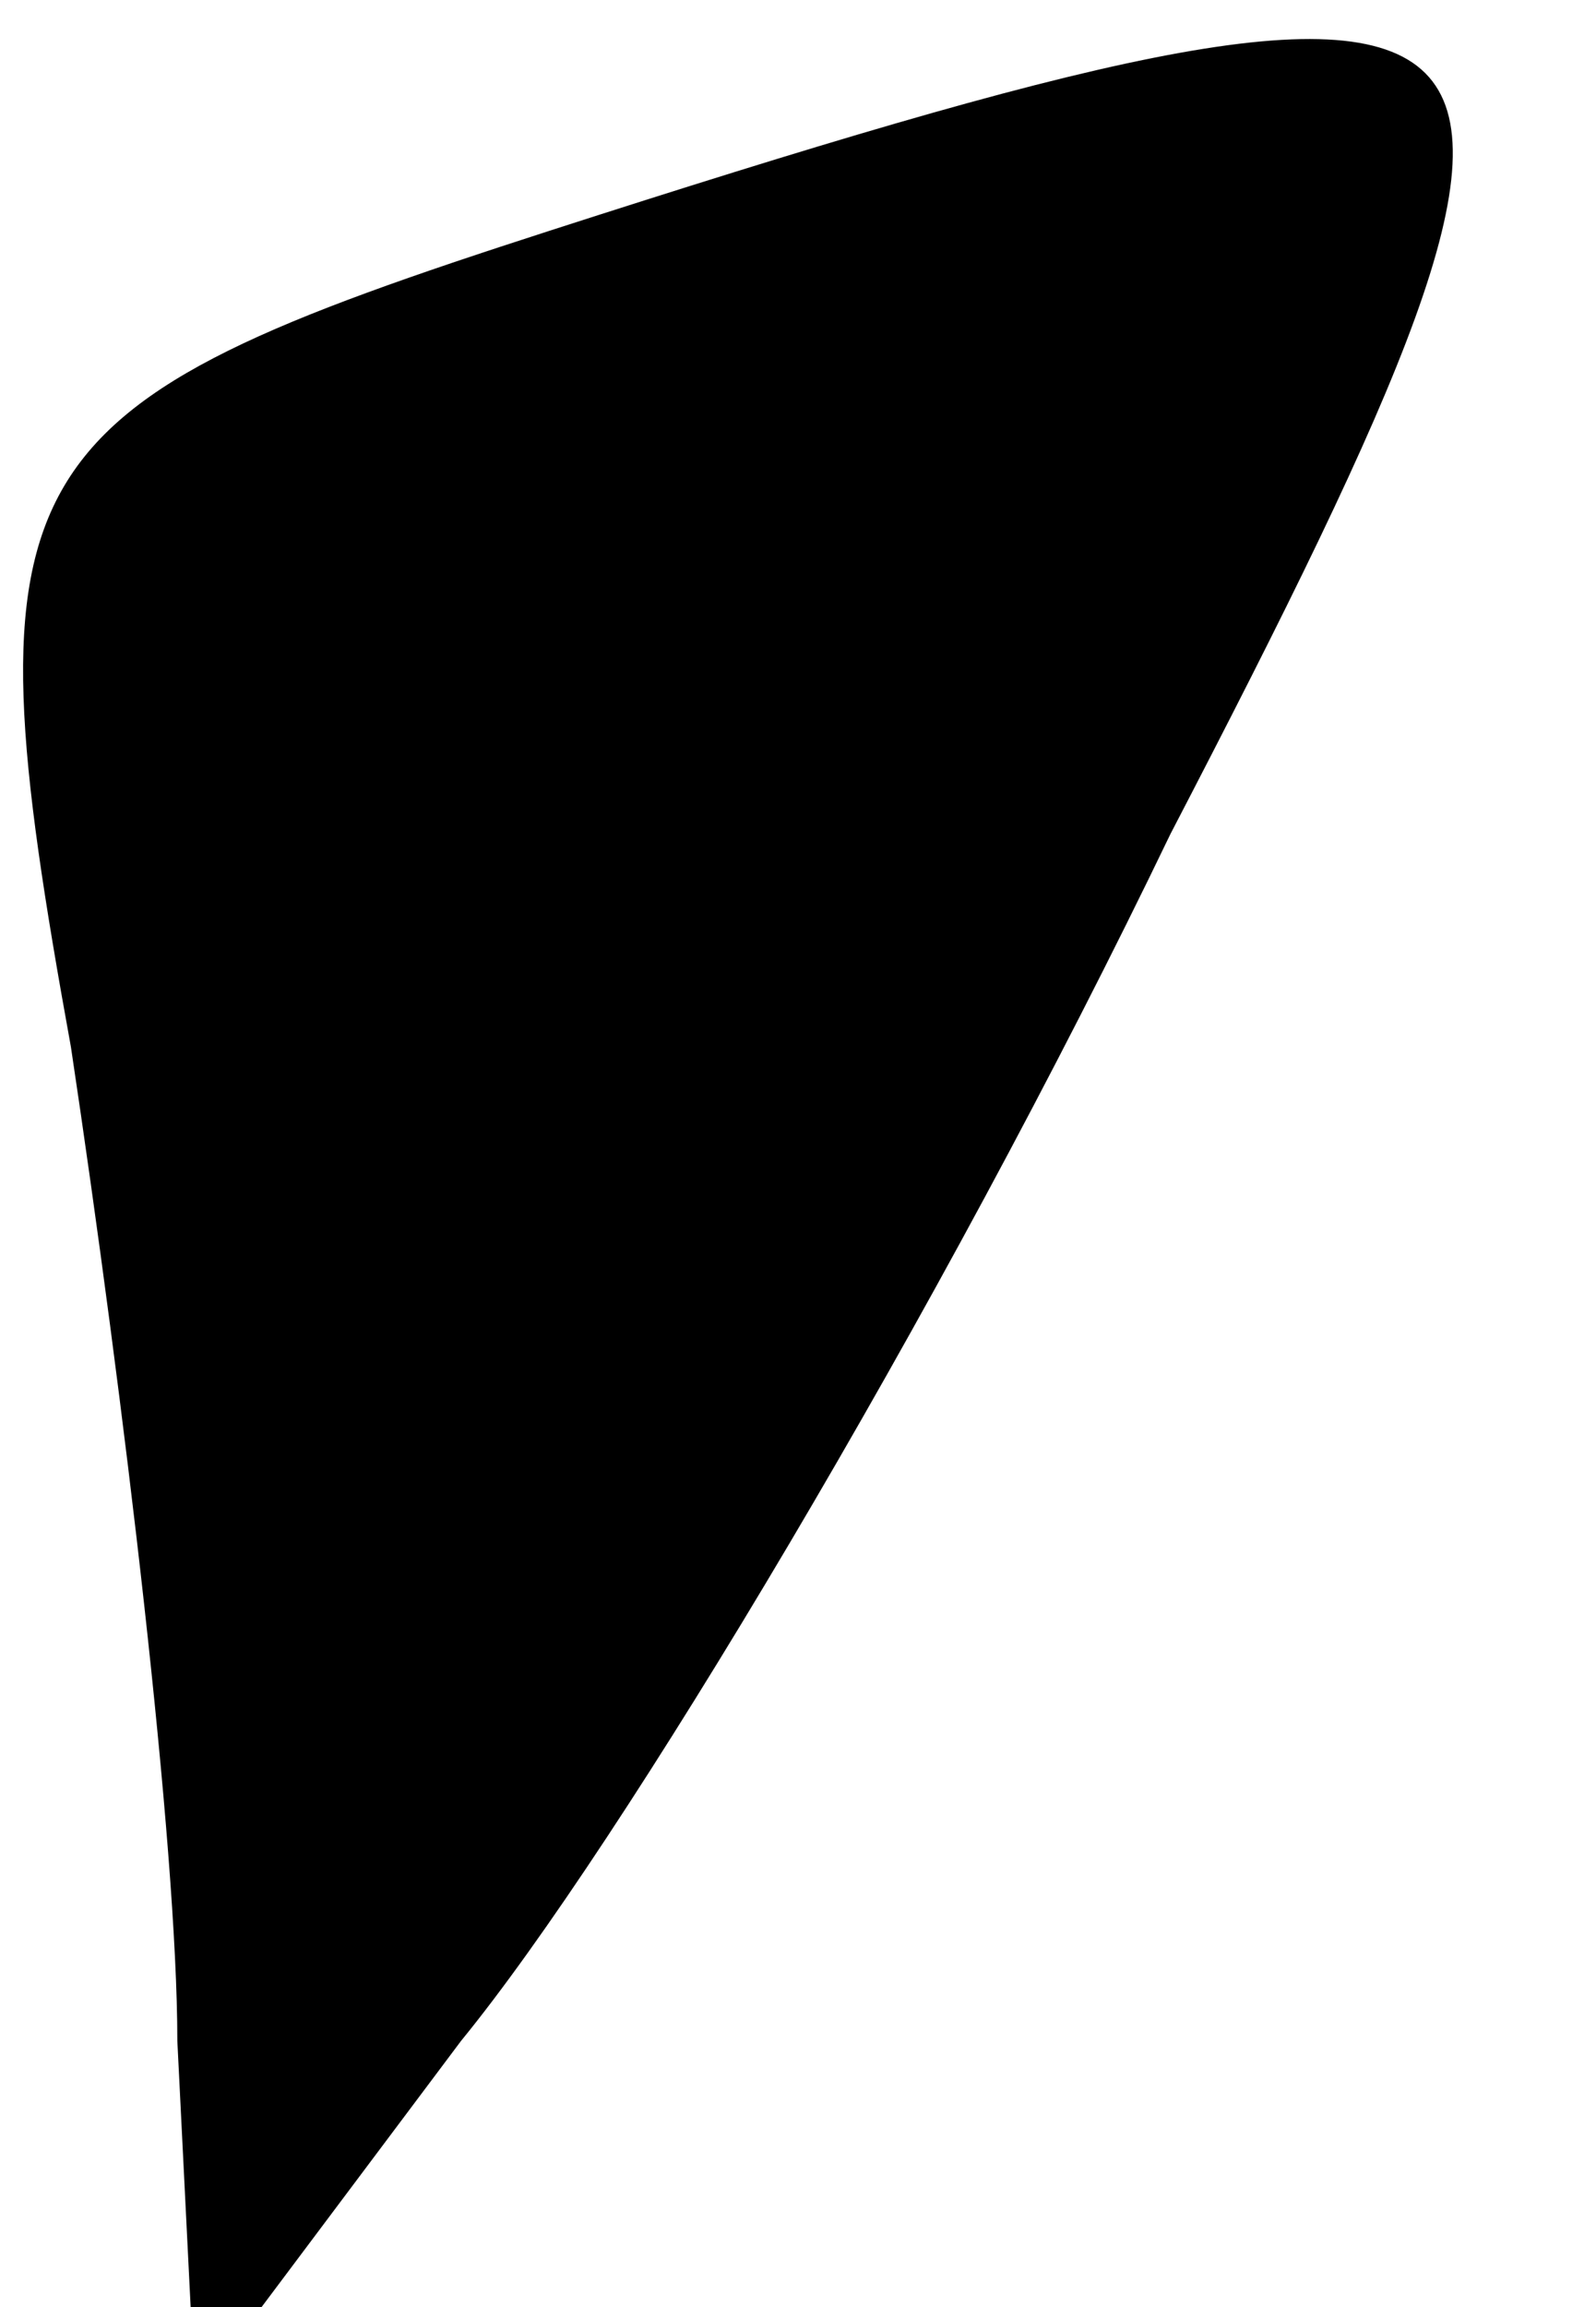 <?xml version="1.0" standalone="no"?>
<!DOCTYPE svg PUBLIC "-//W3C//DTD SVG 20010904//EN"
 "http://www.w3.org/TR/2001/REC-SVG-20010904/DTD/svg10.dtd">
<svg version="1.0" xmlns="http://www.w3.org/2000/svg"
 width="9pt" height="13pt" viewBox="0 0 9 13"
 preserveAspectRatio="xMidYMid meet">
<g transform="translate(0,13) scale(0.1,-0.1)"
fill="#000000" stroke="none">
<path fill="#000000" stroke="none" d="M31 117 c-31 -10 -33 -13 -27 -46 3
-20 6 -45 6 -56 l1 -20 15 20 c9 11 27 41 40 68 26 50 24 53 -35 34z"/>
</g>
</svg>
